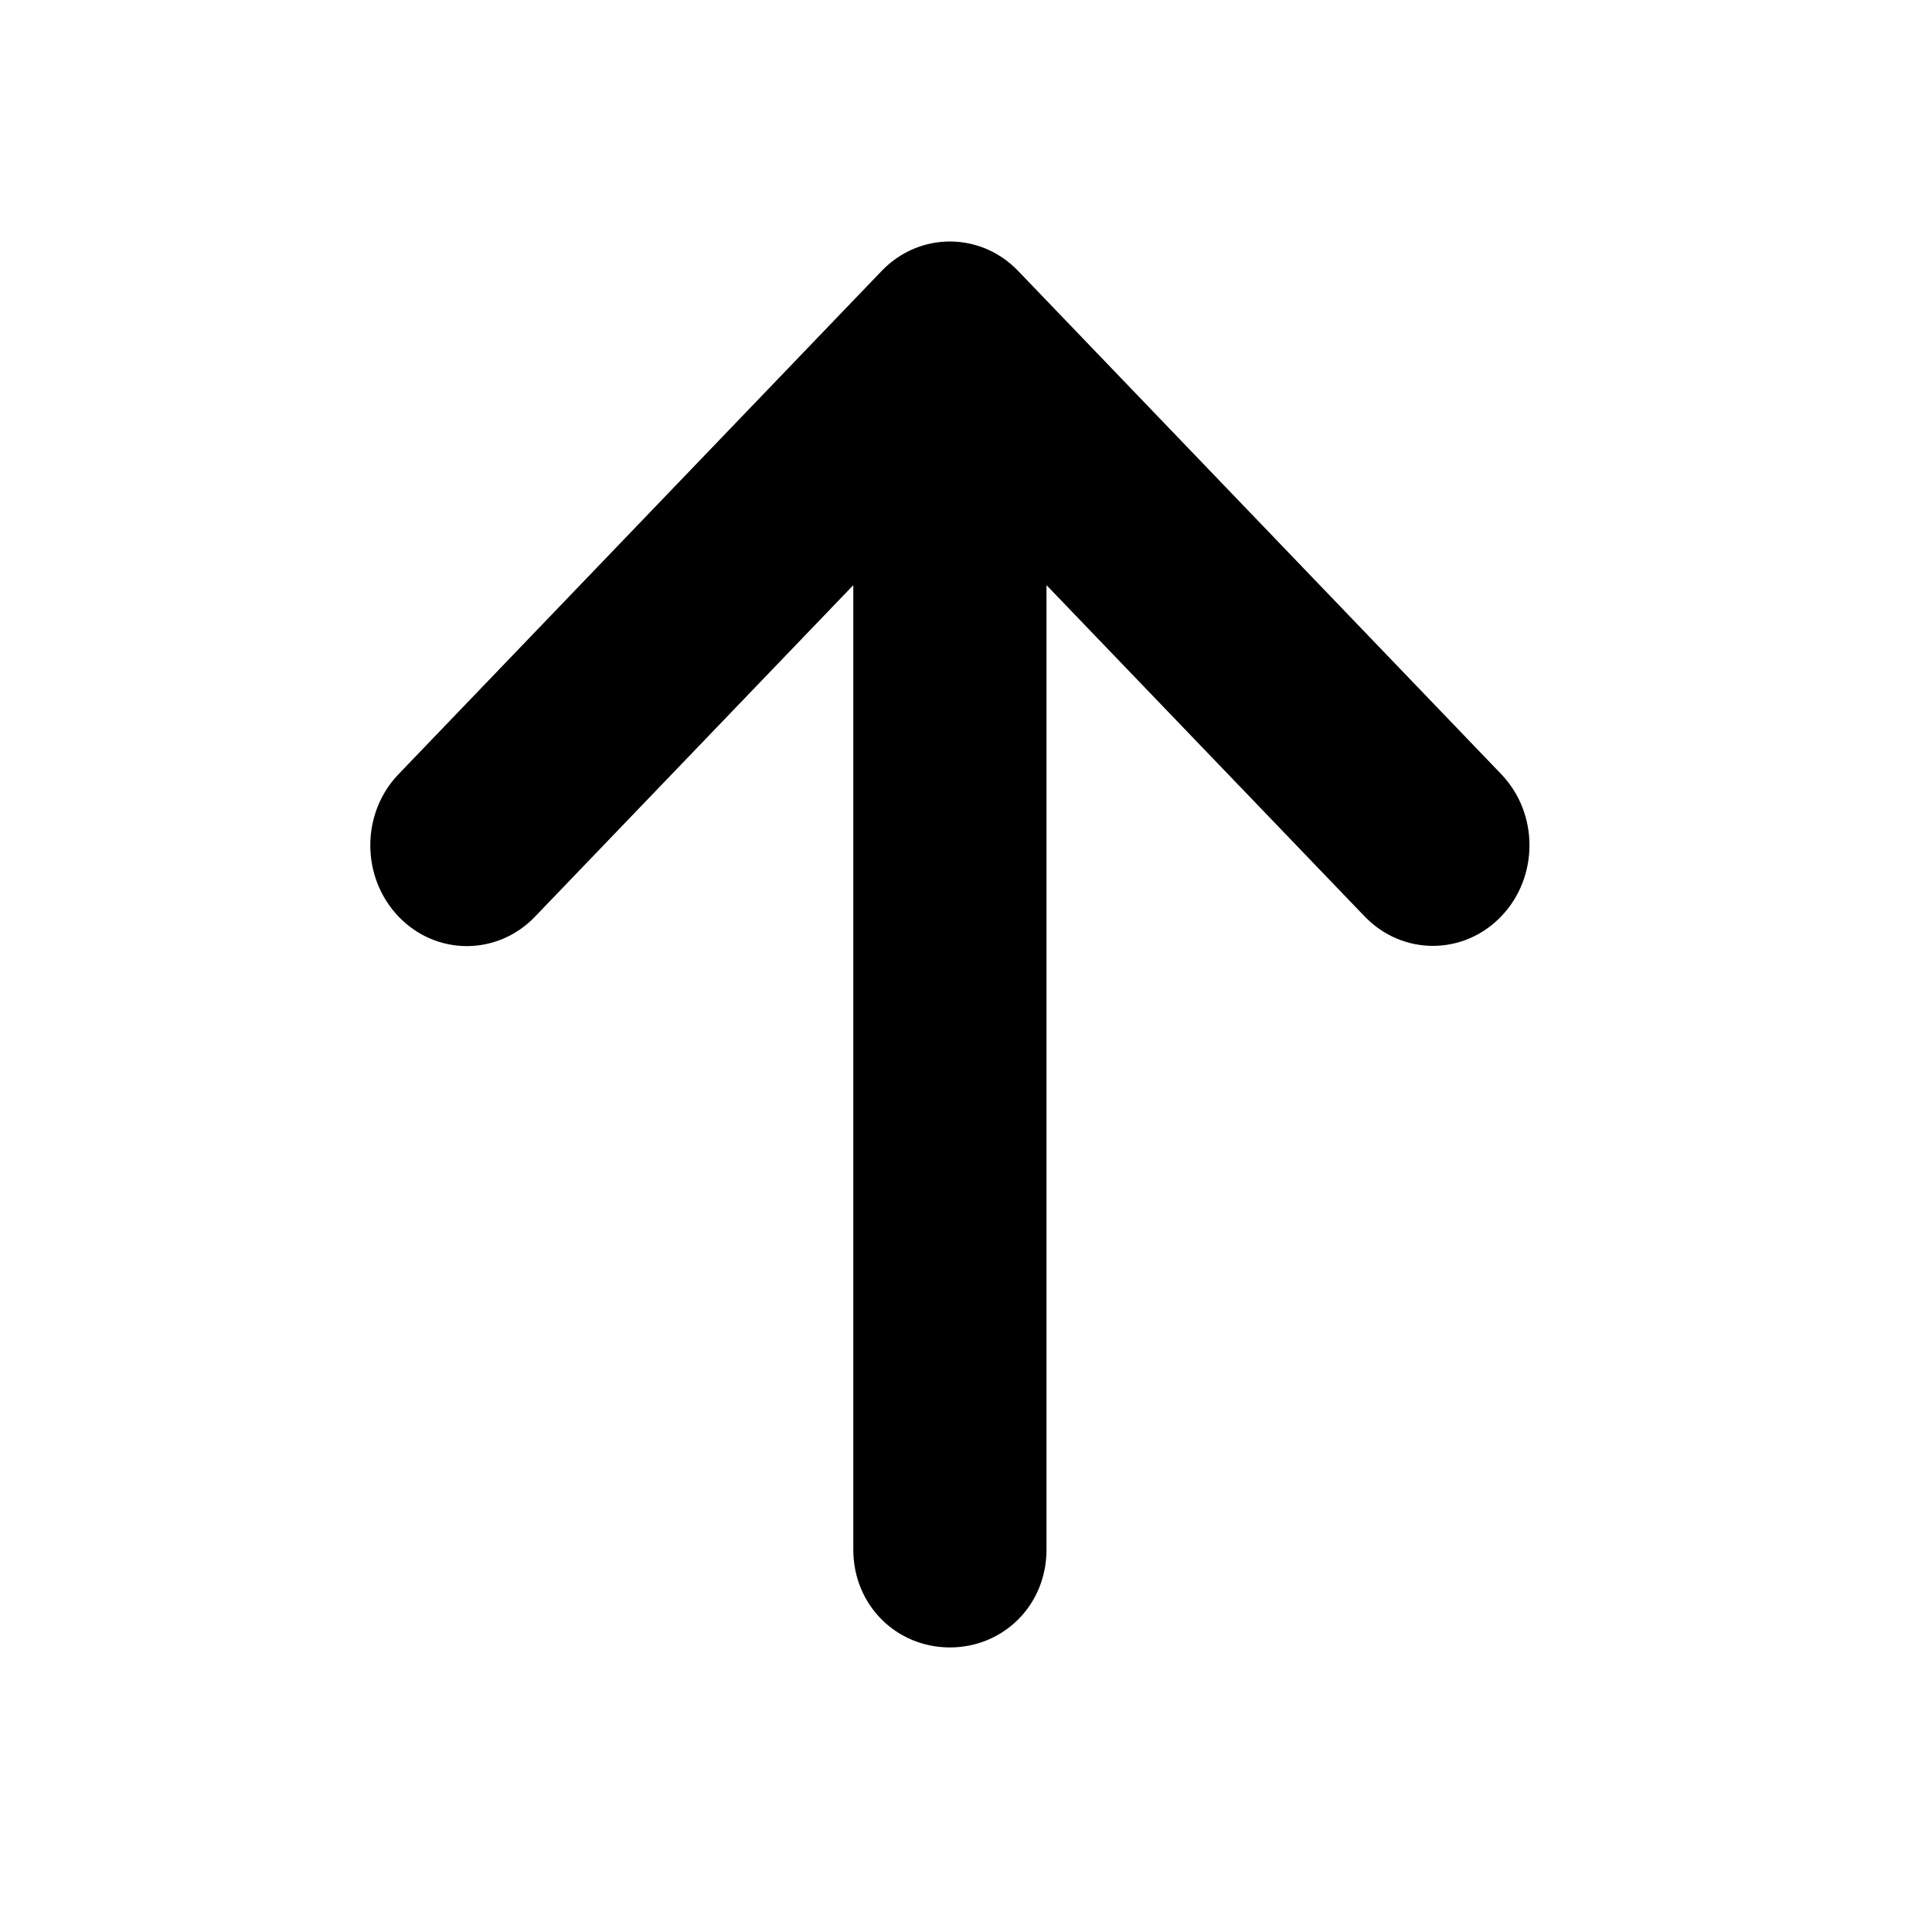 <svg width="24" height="24" viewBox="0 0 24 24" fill="none" xmlns="http://www.w3.org/2000/svg">
<path d="M11.8 20.465C11.136 20.465 10.6 19.941 10.6 19.25L10.6 7.269L6.647 11.386C6.179 11.875 5.419 11.875 4.951 11.386C4.716 11.14 4.6 10.82 4.6 10.5C4.6 10.18 4.717 9.86 4.952 9.616L10.952 3.366C11.42 2.878 12.18 2.878 12.648 3.366L18.648 9.616C19.117 10.104 19.117 10.896 18.648 11.384C18.18 11.872 17.42 11.872 16.952 11.384L13 7.269L13 19.25C13 19.941 12.464 20.465 11.8 20.465Z" fill="black"/>
</svg>

